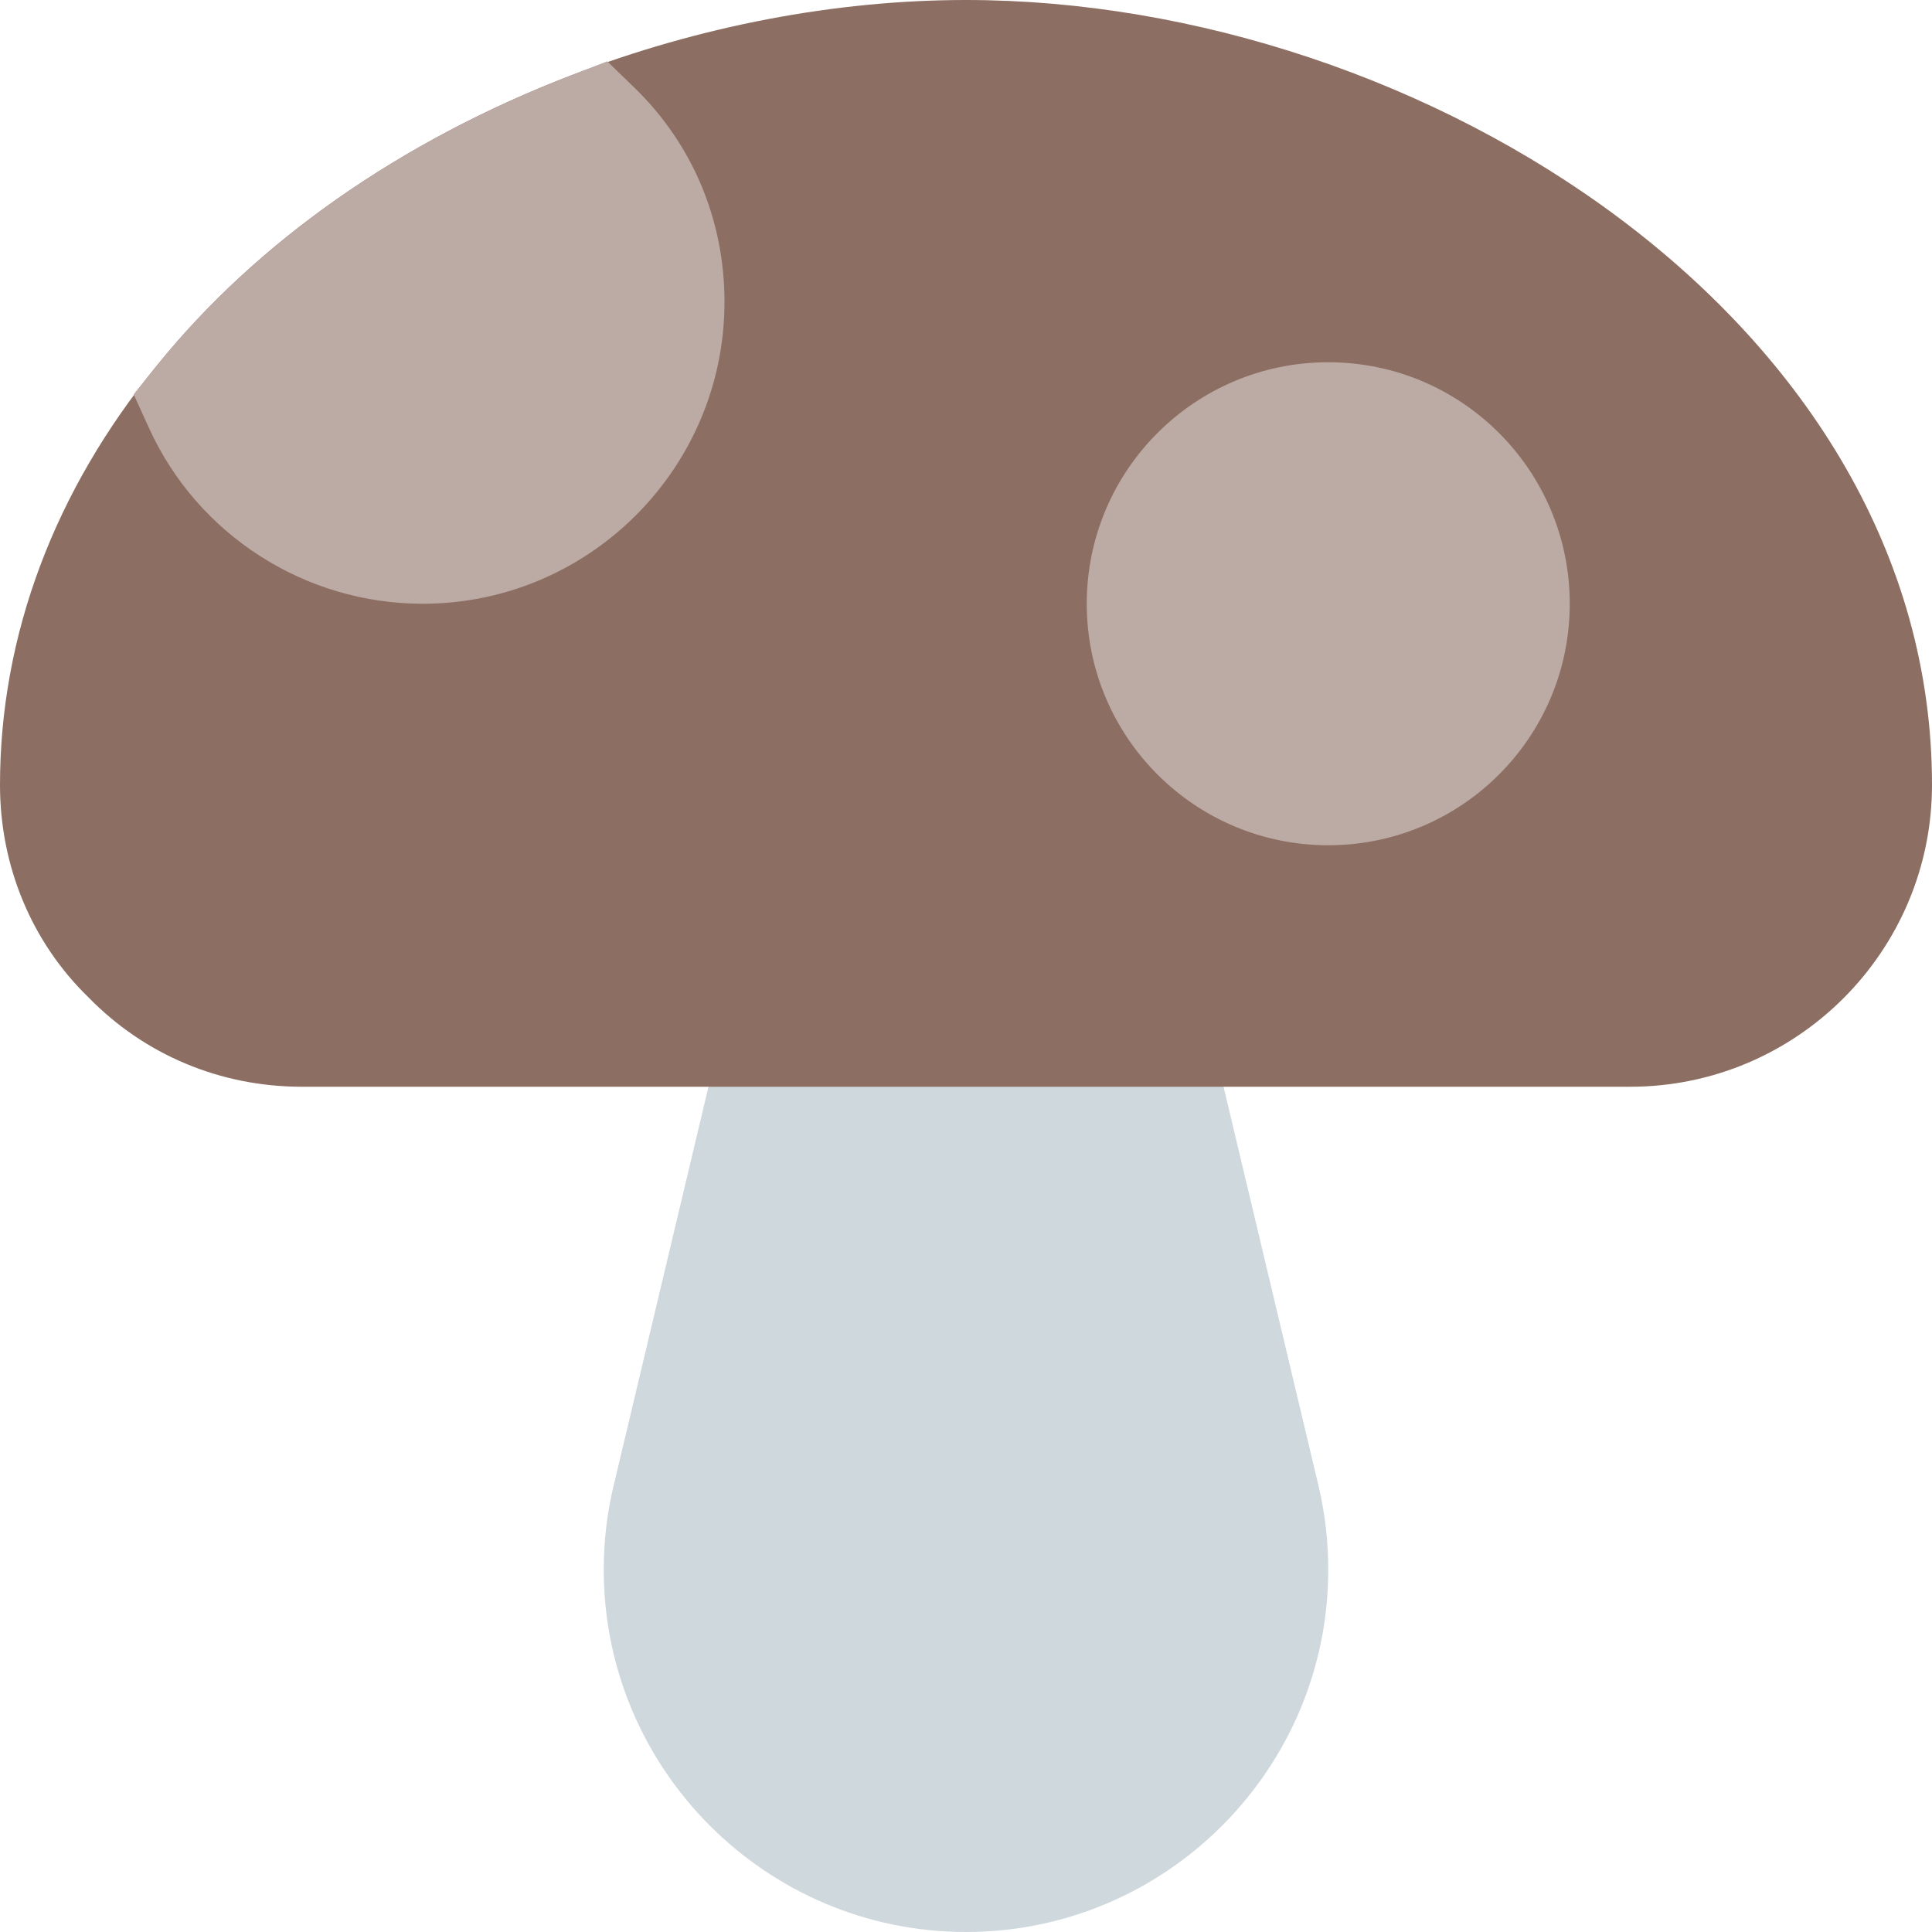 <?xml version="1.0" encoding="iso-8859-1"?>
<!-- Generator: Adobe Illustrator 19.0.0, SVG Export Plug-In . SVG Version: 6.00 Build 0)  -->
<svg version="1.1" id="Capa_1" xmlns="http://www.w3.org/2000/svg" xmlns:xlink="http://www.w3.org/1999/xlink" x="0px" y="0px"
	 viewBox="0 0 512 512" style="enable-background:new 0 0 512 512;" xml:space="preserve">
<path style="fill:#CFD8DC;" d="M349.408,393.696L316.64,256H195.36l-32.736,137.696C160.864,400.96,160,408.48,160,416
	c0,52.928,43.072,96,96,96s96-43.072,96-96C352,408.512,351.136,400.992,349.408,393.696z"/>
<path style="fill:#8D6E63;" d="M256,0c-34.464,0-70.624,6.88-104.64,19.968C106.112,37.408,68.16,64,41.728,96.704
	C14.432,129.952,0,168.416,0,208c0,21.6,8.416,41.696,23.424,56.288C38.336,279.584,58.432,288,80,288h352c44.128,0,80-35.904,80-80
	C512,85.408,377.088,0,256,0z"/>
<g>
	<circle style="fill:#BCAAA4;" cx="352" cy="160" r="64"/>
	<path style="fill:#BCAAA4;" d="M160.928,16.256l-9.568,3.712C106.112,37.408,68.16,64,41.632,96.8l-6.208,7.712l4.096,8.992
		C52.384,141.76,80.832,160,112,160c44.096,0,80-35.904,80-80c0-21.6-8.416-41.696-23.712-56.608L160.928,16.256z"/>
</g>
<g>
</g>
<g>
</g>
<g>
</g>
<g>
</g>
<g>
</g>
<g>
</g>
<g>
</g>
<g>
</g>
<g>
</g>
<g>
</g>
<g>
</g>
<g>
</g>
<g>
</g>
<g>
</g>
<g>
</g>
</svg>
